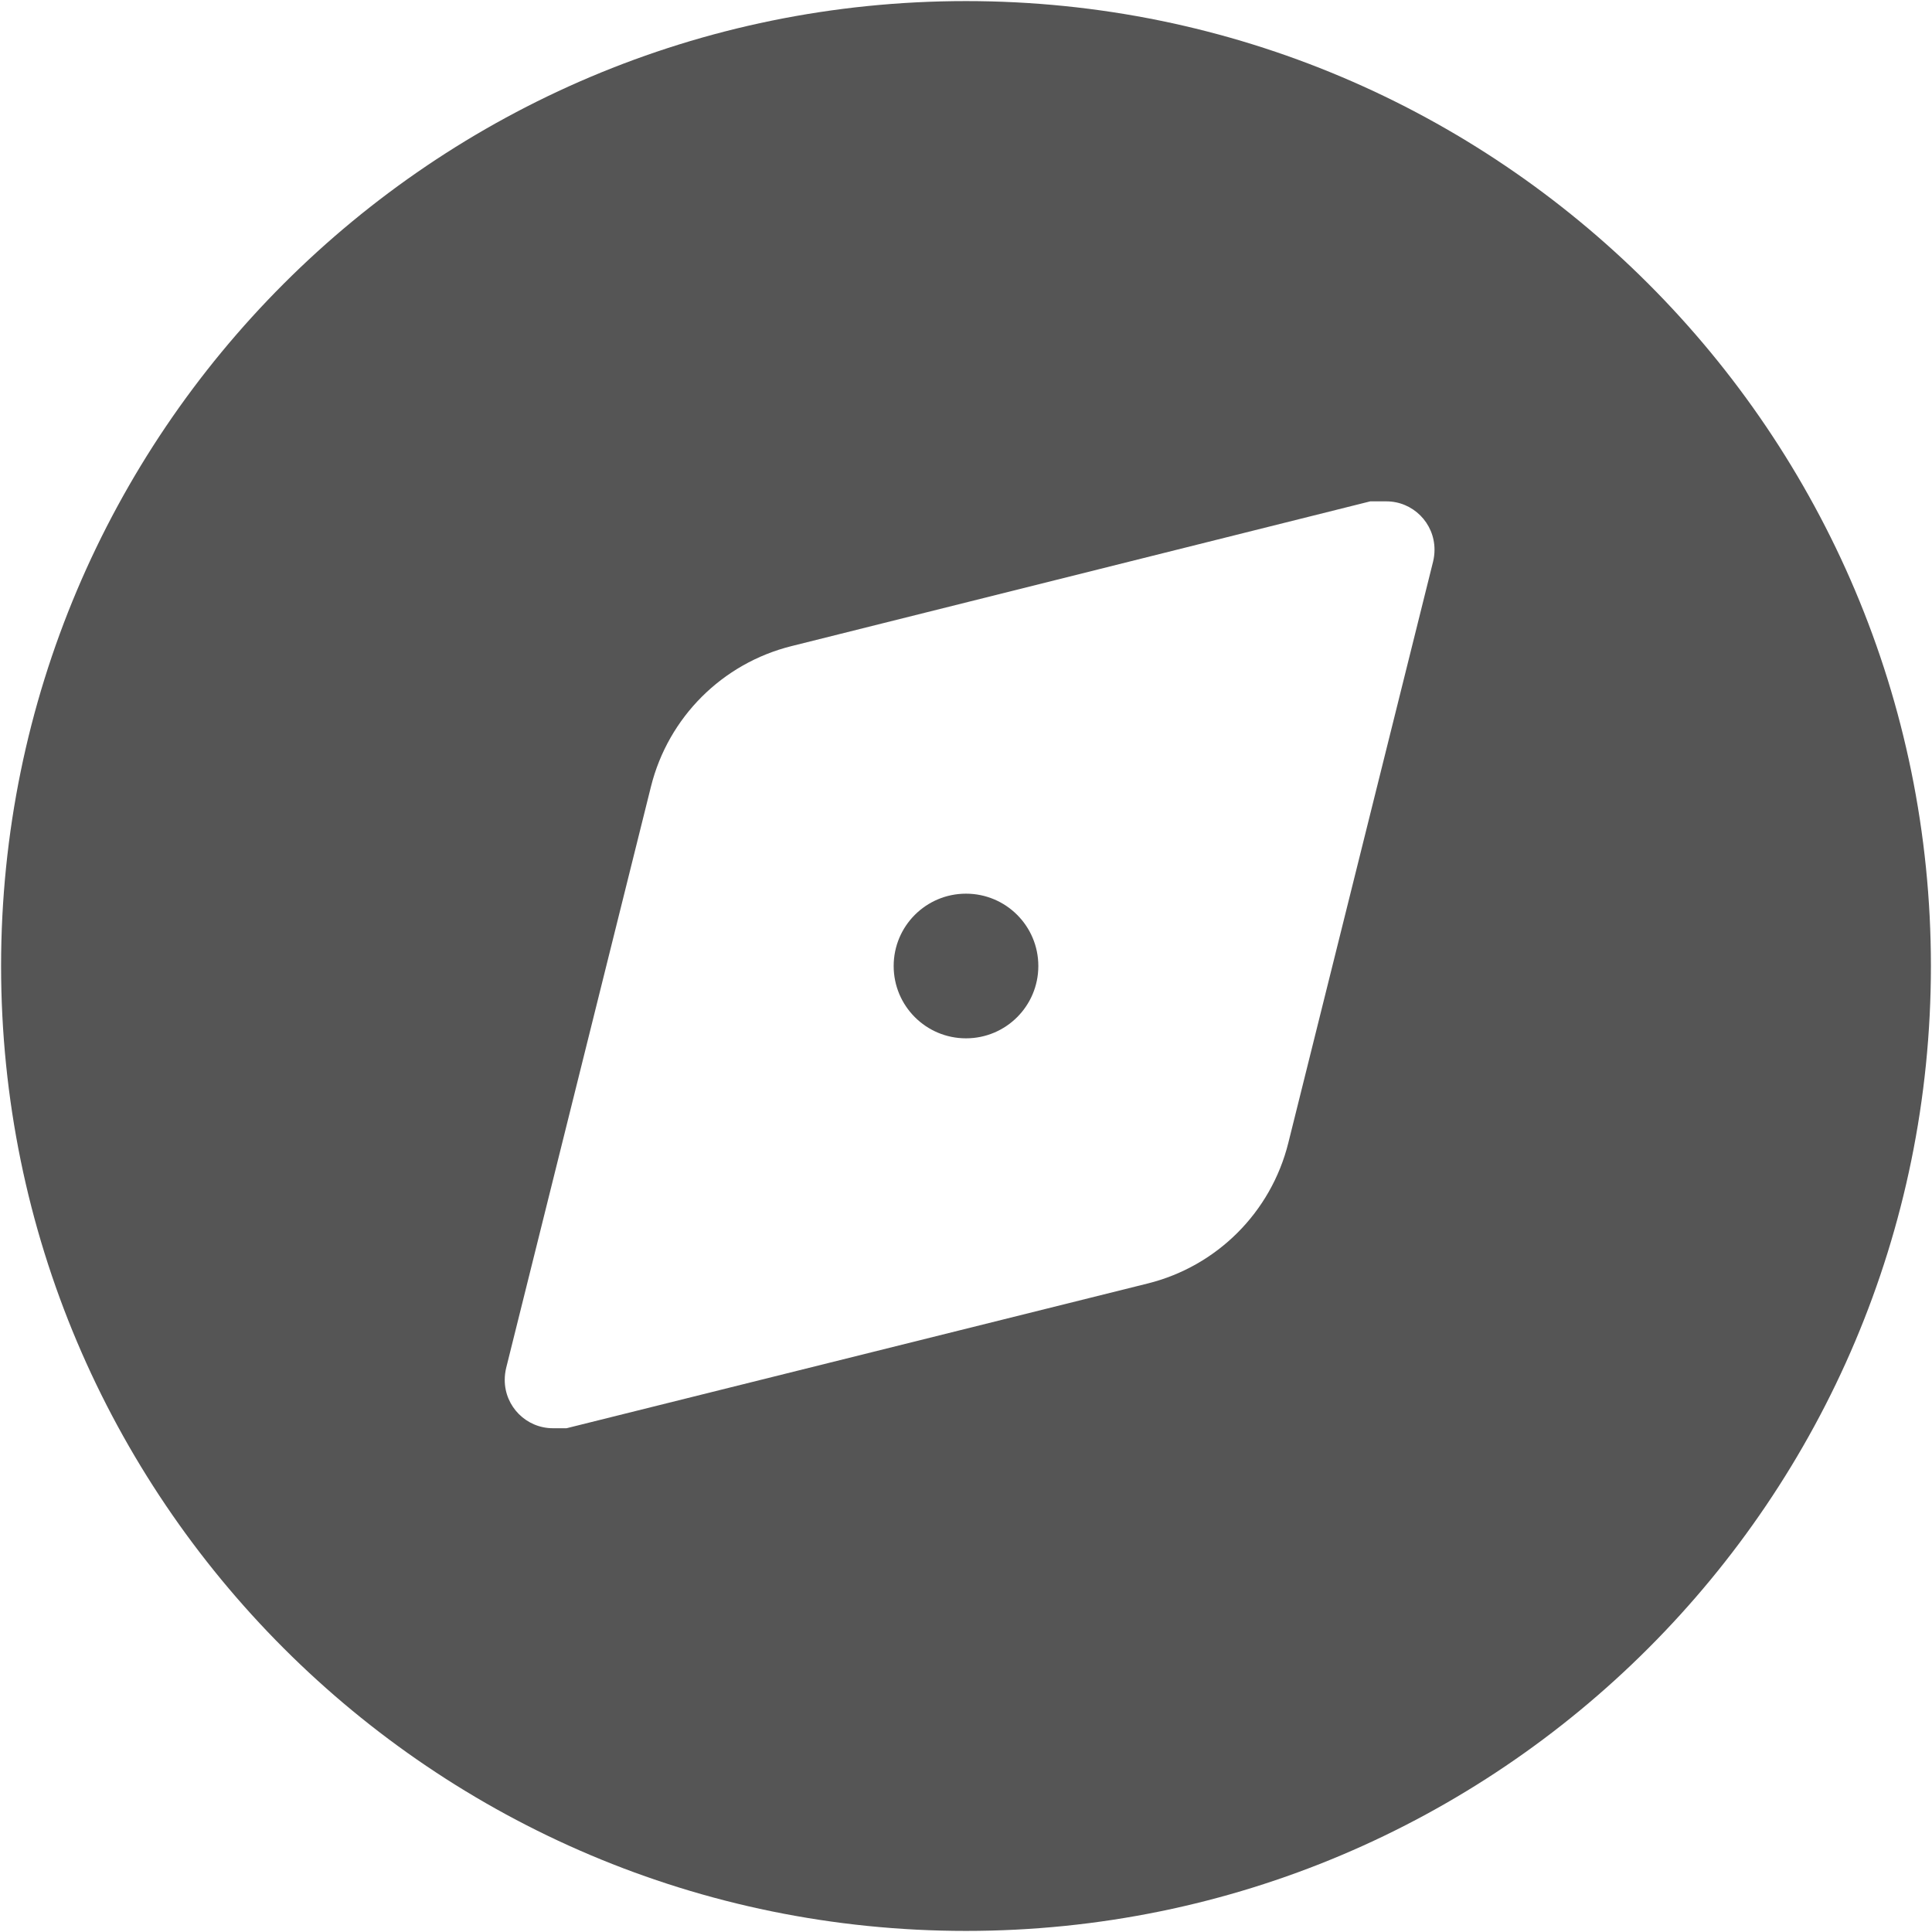 ﻿<?xml version="1.0" encoding="utf-8"?>
<svg version="1.1" xmlns:xlink="http://www.w3.org/1999/xlink" width="16px" height="16px" xmlns="http://www.w3.org/2000/svg">
  <g transform="matrix(1 0 0 1 1992 -510 )">
    <path d="M 0.009 8  C 0.009 3.587  3.587 0.009  8 0.009  C 12.413 0.009  15.991 3.587  15.991 8  C 15.991 12.413  12.413 15.991  8 15.991  C 3.587 15.991  0.009 12.413  0.009 8  Z M 11.468 4.152  L 11.448 4.152  L 11.348 4.152  L 6.554 5.351  C 5.981 5.494  5.534 5.941  5.391 6.514  L 4.192 11.328  C 4.184 11.361  4.18 11.394  4.18 11.428  C 4.18 11.649  4.359 11.828  4.579 11.828  C 4.583 11.828  4.588 11.828  4.592 11.828  L 4.692 11.828  L 9.506 10.629  C 10.079 10.486  10.526 10.039  10.669 9.466  L 11.868 4.652  C 11.876 4.619  11.88 4.586  11.88 4.552  C 11.88 4.331  11.701 4.152  11.481 4.152  C 11.476 4.152  11.472 4.152  11.468 4.152  Z M 8 7.401  C 8.331 7.401  8.599 7.669  8.599 8  C 8.599 8.331  8.331 8.599  8 8.599  C 7.669 8.599  7.401 8.331  7.401 8  C 7.401 7.669  7.669 7.401  8 7.401  Z " fill-rule="nonzero" fill="#555555" stroke="none" transform="matrix(1 0 0 1 -1992 510 )" />
  </g>
</svg>